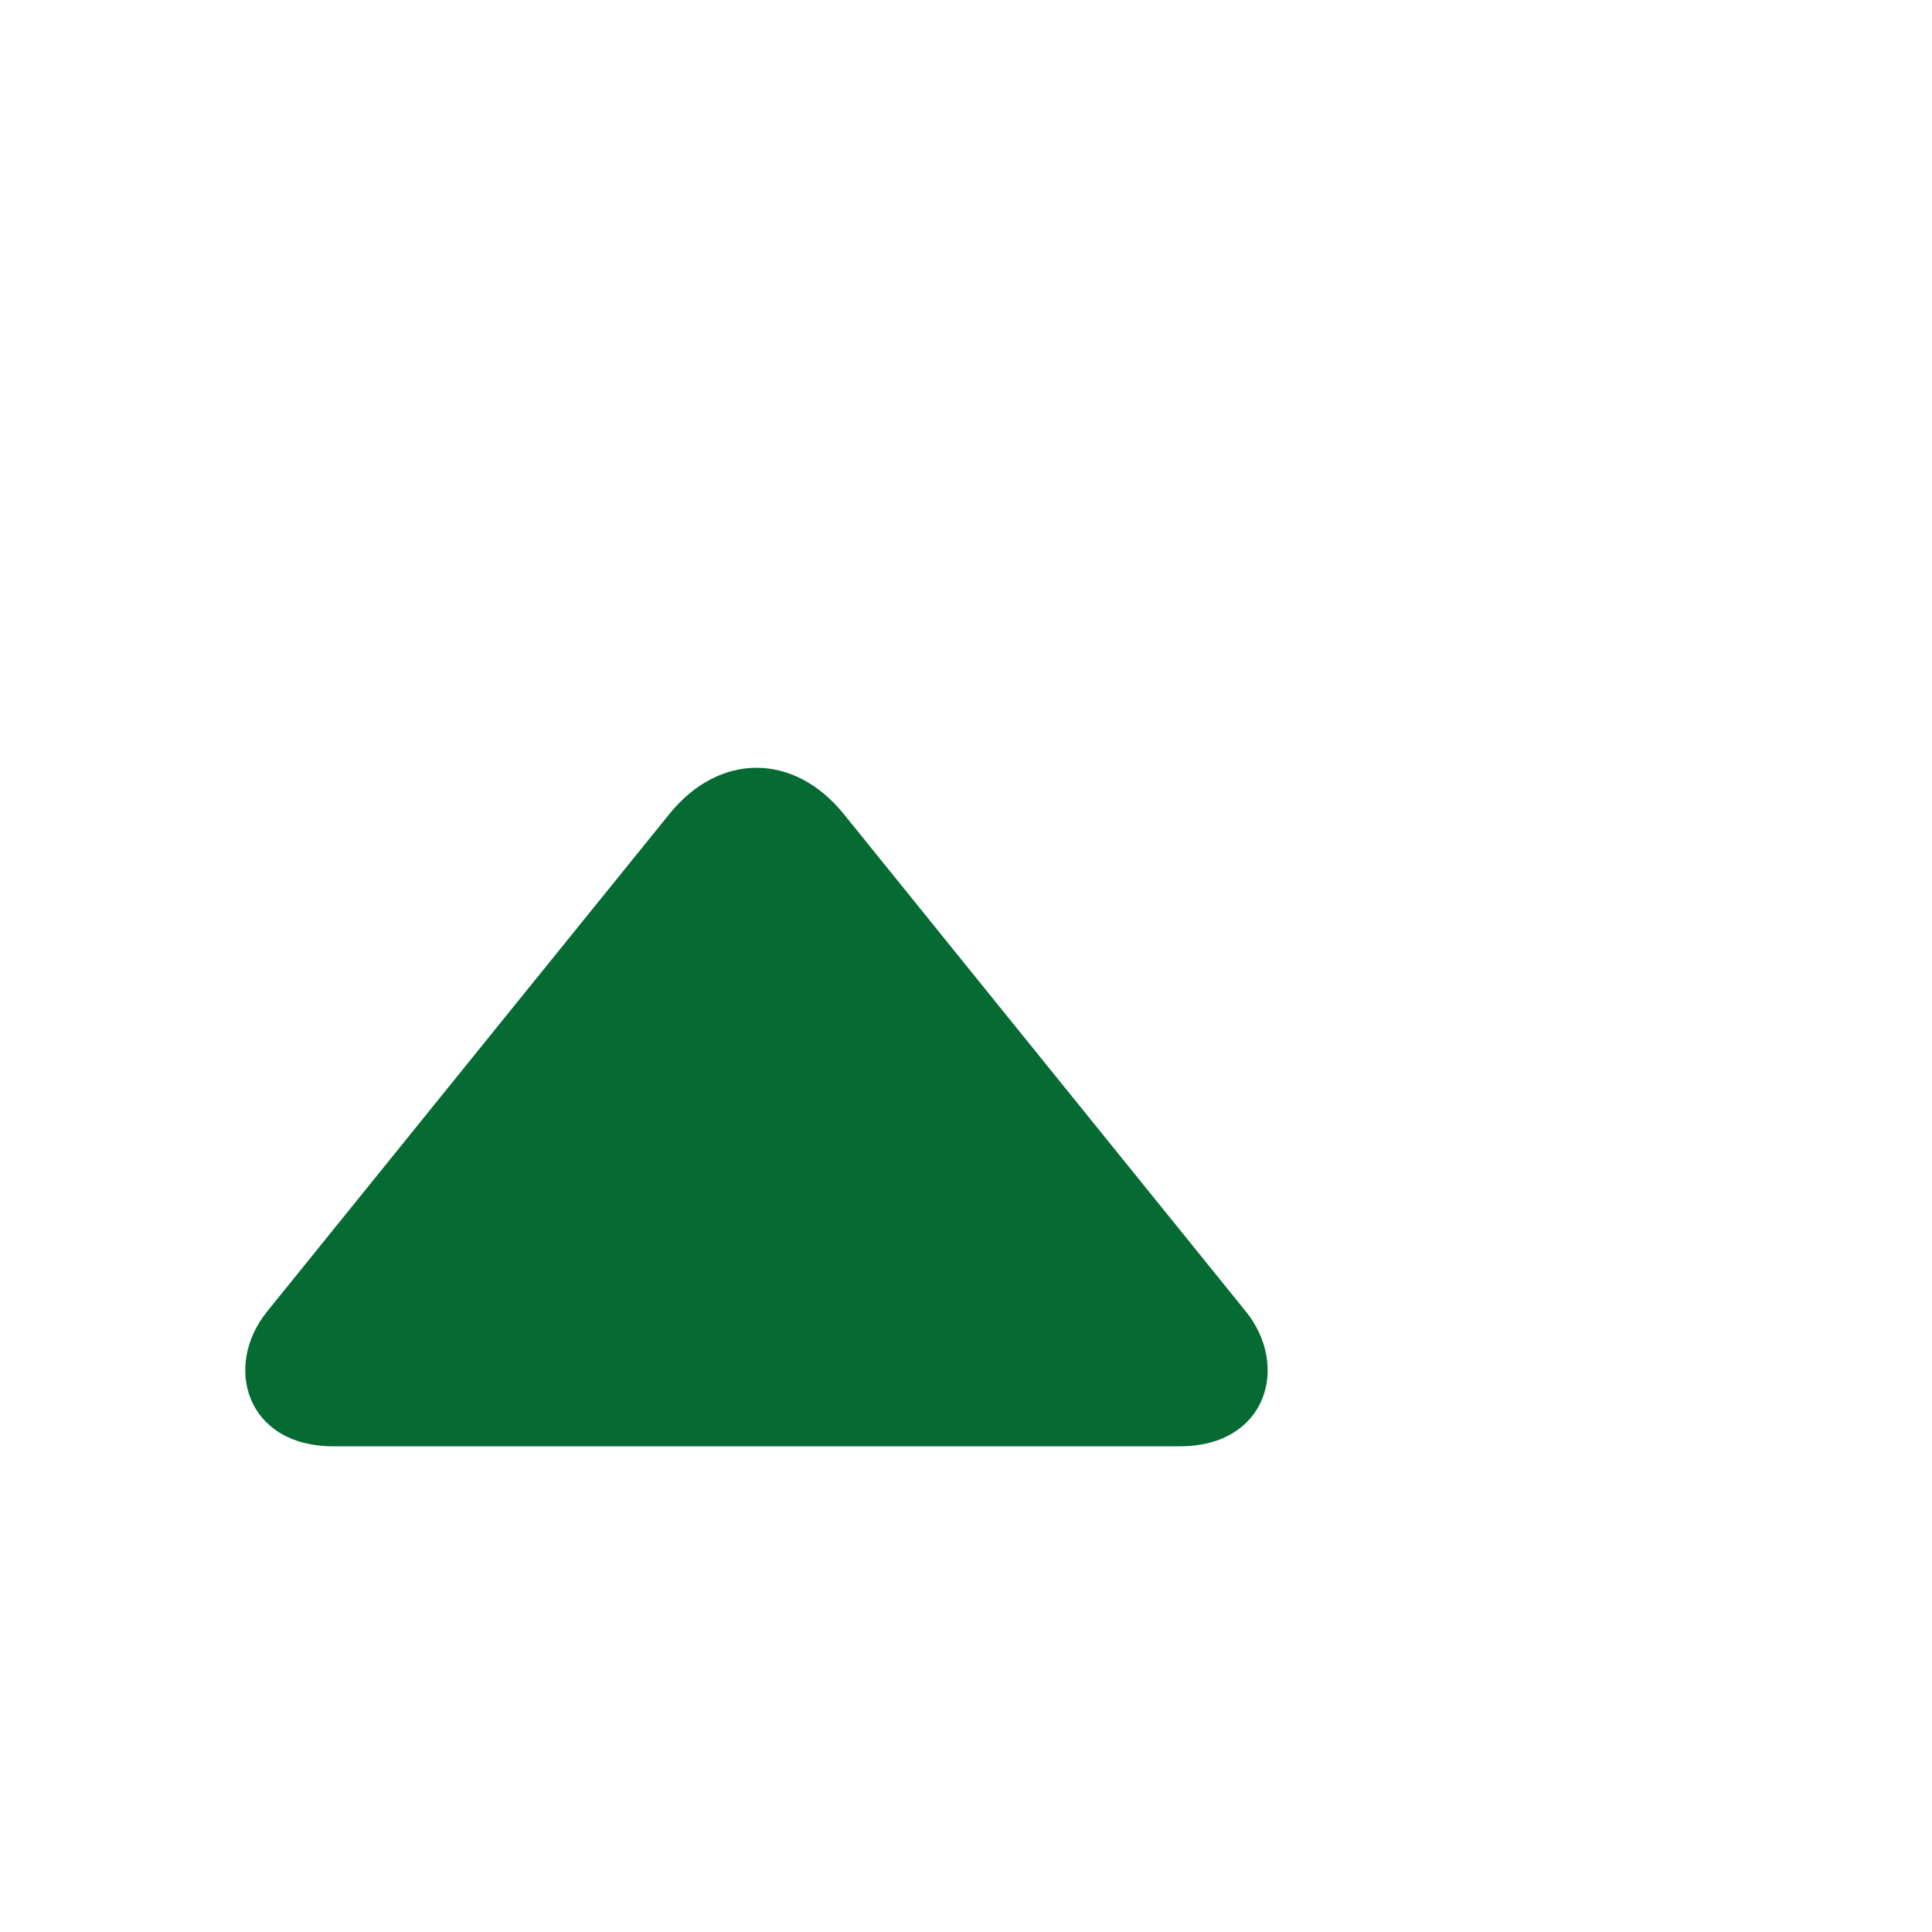 <?xml version="1.0" encoding="UTF-8"?>
<svg width="1024px" height="1024px" viewBox="0 0 1024 1024" version="1.1" xmlns="http://www.w3.org/2000/svg" xmlns:xlink="http://www.w3.org/1999/xlink">
    <title>landmarks-app-icon-layer-4</title>
    <g id="landmarks-app-icon-layer-4" stroke="none" stroke-width="1" fill="none" fill-rule="evenodd">
        <path d="M625.364,766.566 L176.678,766.566 C130.365,766.566 118.204,724.001 141.587,695.11 L269.723,536.589 L354.638,431.618 C381.148,398.661 420.791,398.825 447.196,431.421 L532.18,536.589 L660.317,695.11 C683.699,724.001 671.469,766.566 625.364,766.566 L625.364,766.566 Z" id="Path" fill="#056B33" fill-rule="nonzero"></path>
    </g>
</svg>